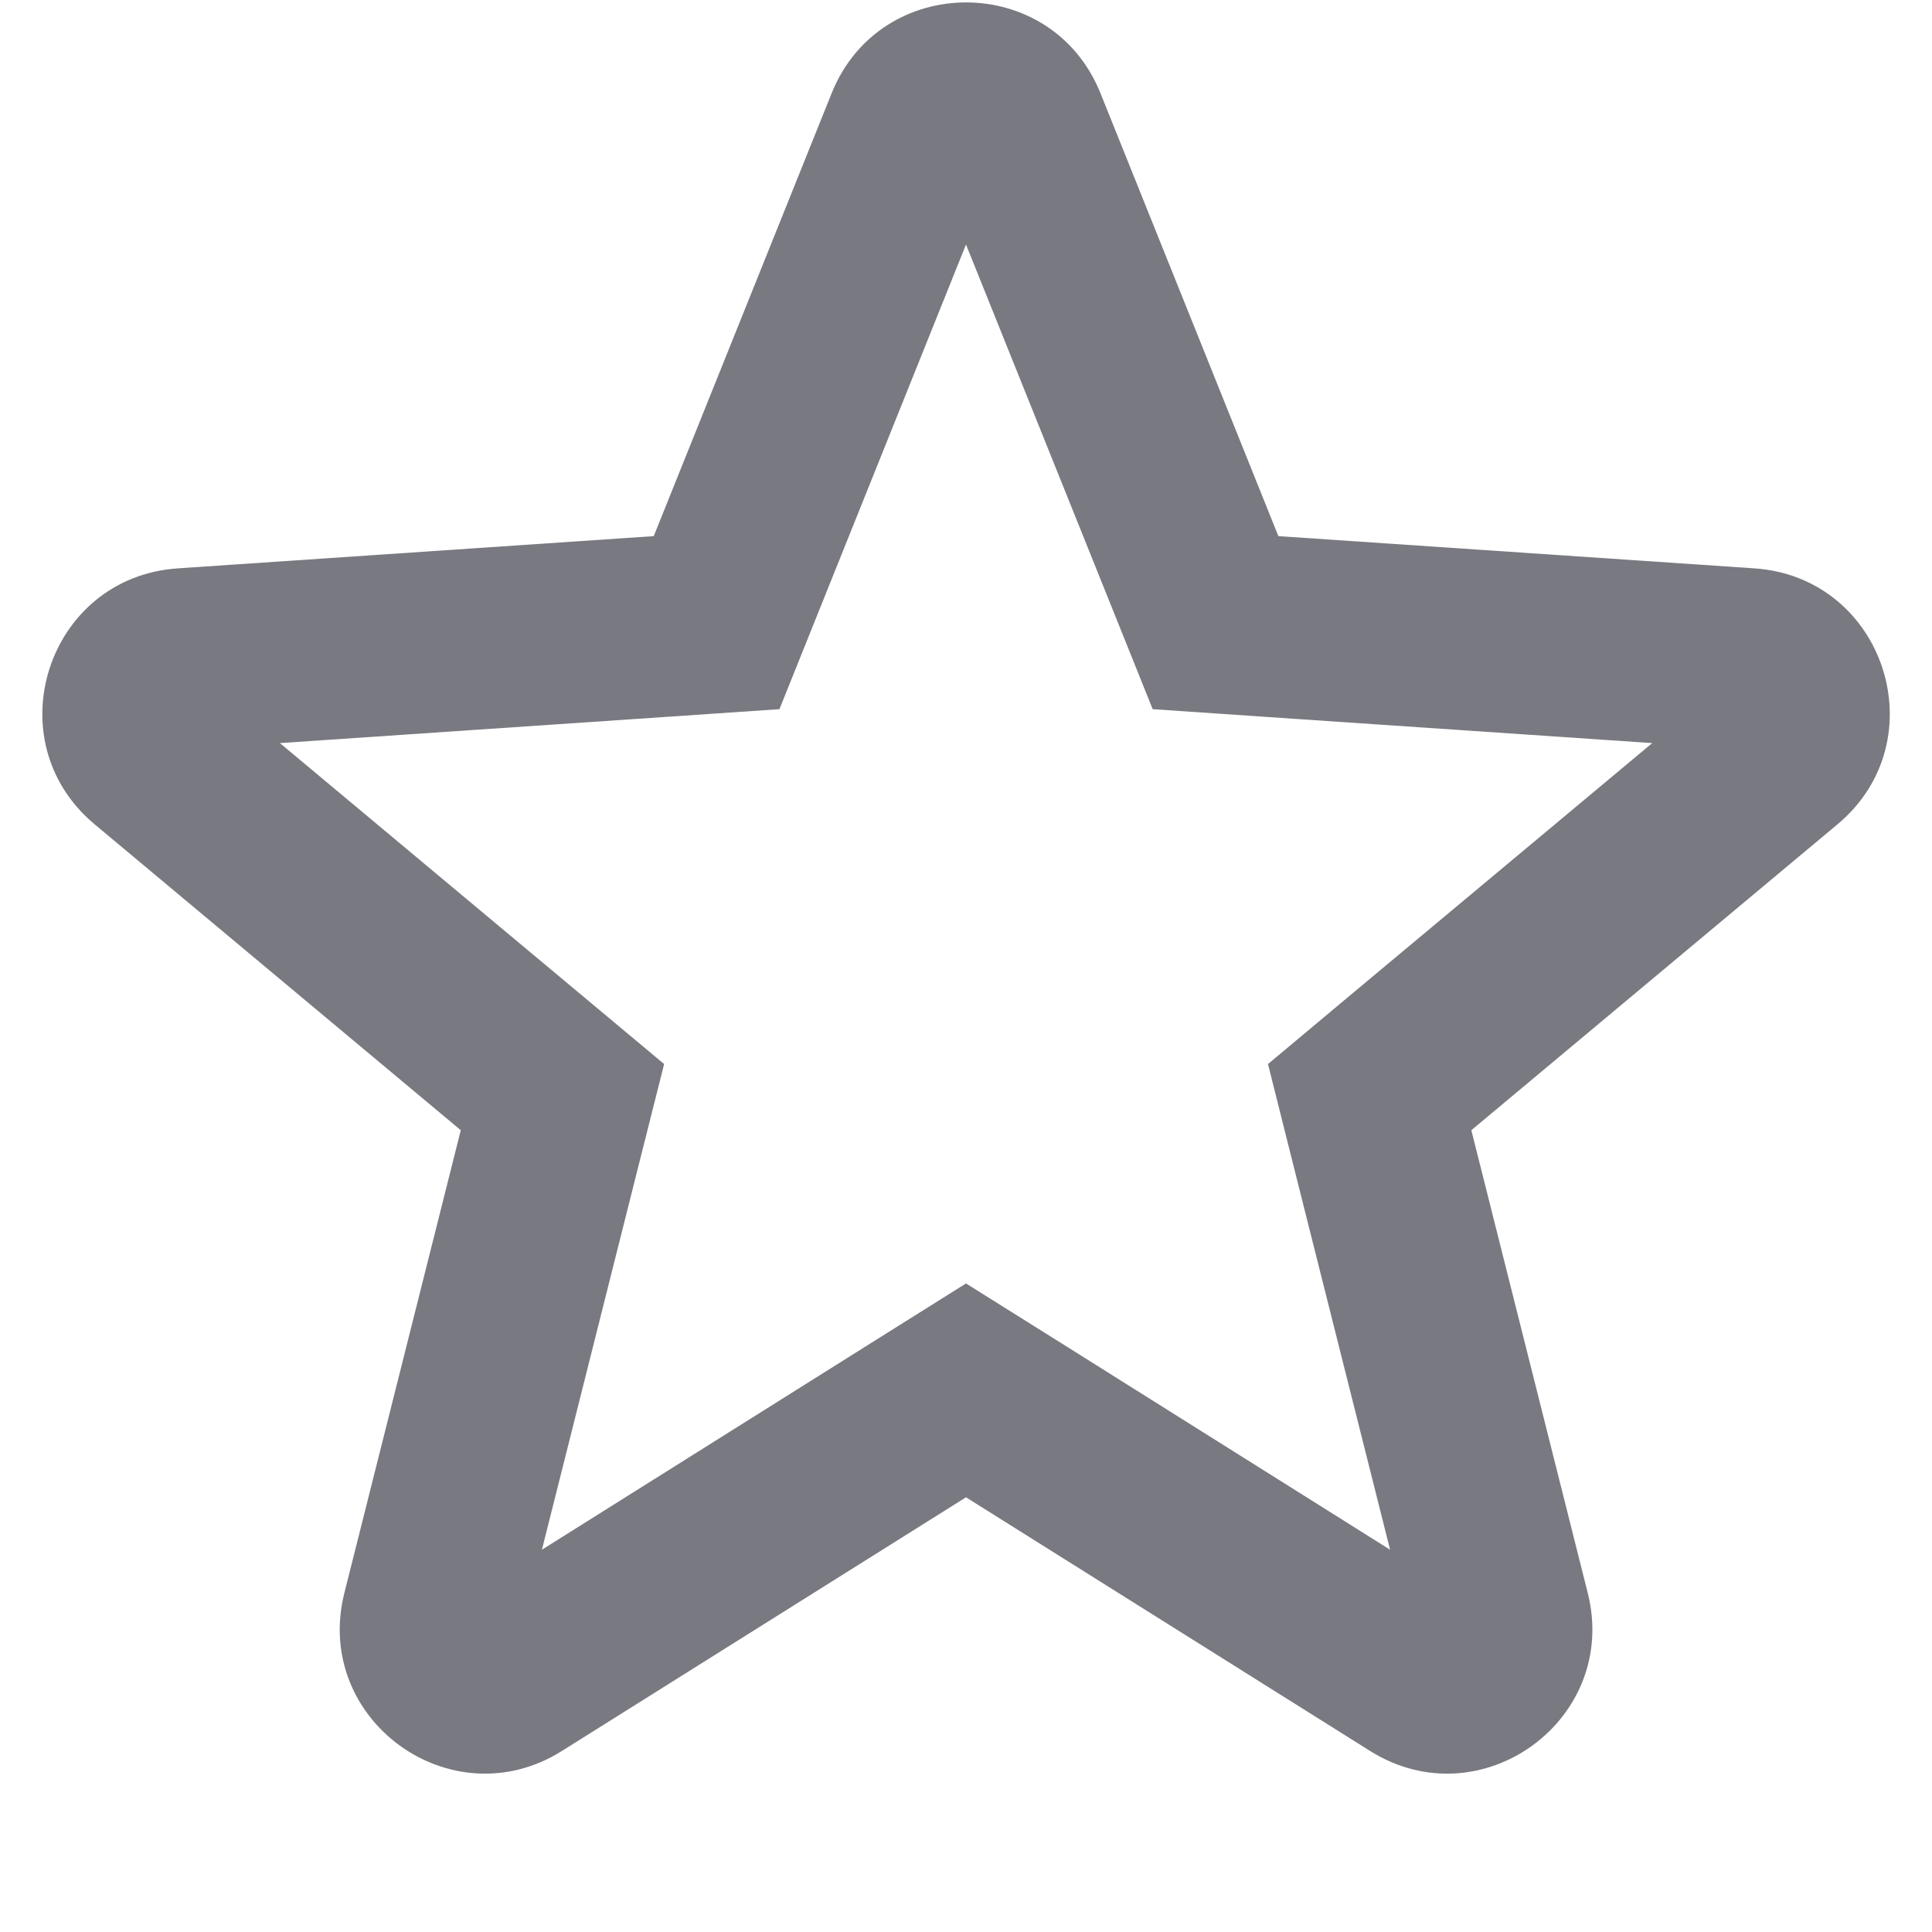 <svg width="16" height="16" viewBox="0 0 16 16" fill="none" xmlns="http://www.w3.org/2000/svg">
<path fill-rule="evenodd" clip-rule="evenodd" d="M9.195 4.999L9.546 5.873L10.485 5.937L13.683 6.154L11.223 8.208L10.501 8.812L10.73 9.725L11.512 12.834L8.798 11.129L8 10.629L7.203 11.129L4.488 12.834L5.27 9.725L5.5 8.812L4.777 8.208L2.318 6.154L5.516 5.937L6.455 5.873L6.806 4.999L8 2.025L9.195 4.999ZM1.471 4.707L5.414 4.44L6.887 0.773C7.29 -0.231 8.711 -0.231 9.114 0.773L10.587 4.44L14.53 4.707C15.609 4.781 16.048 6.132 15.218 6.826L12.185 9.36L13.149 13.192C13.413 14.241 12.264 15.076 11.347 14.501L8 12.4L4.653 14.501C3.737 15.076 2.588 14.241 2.852 13.192L3.816 9.36L0.783 6.826C-0.047 6.132 0.392 4.781 1.471 4.707Z" fill="#797981"/>
</svg>
